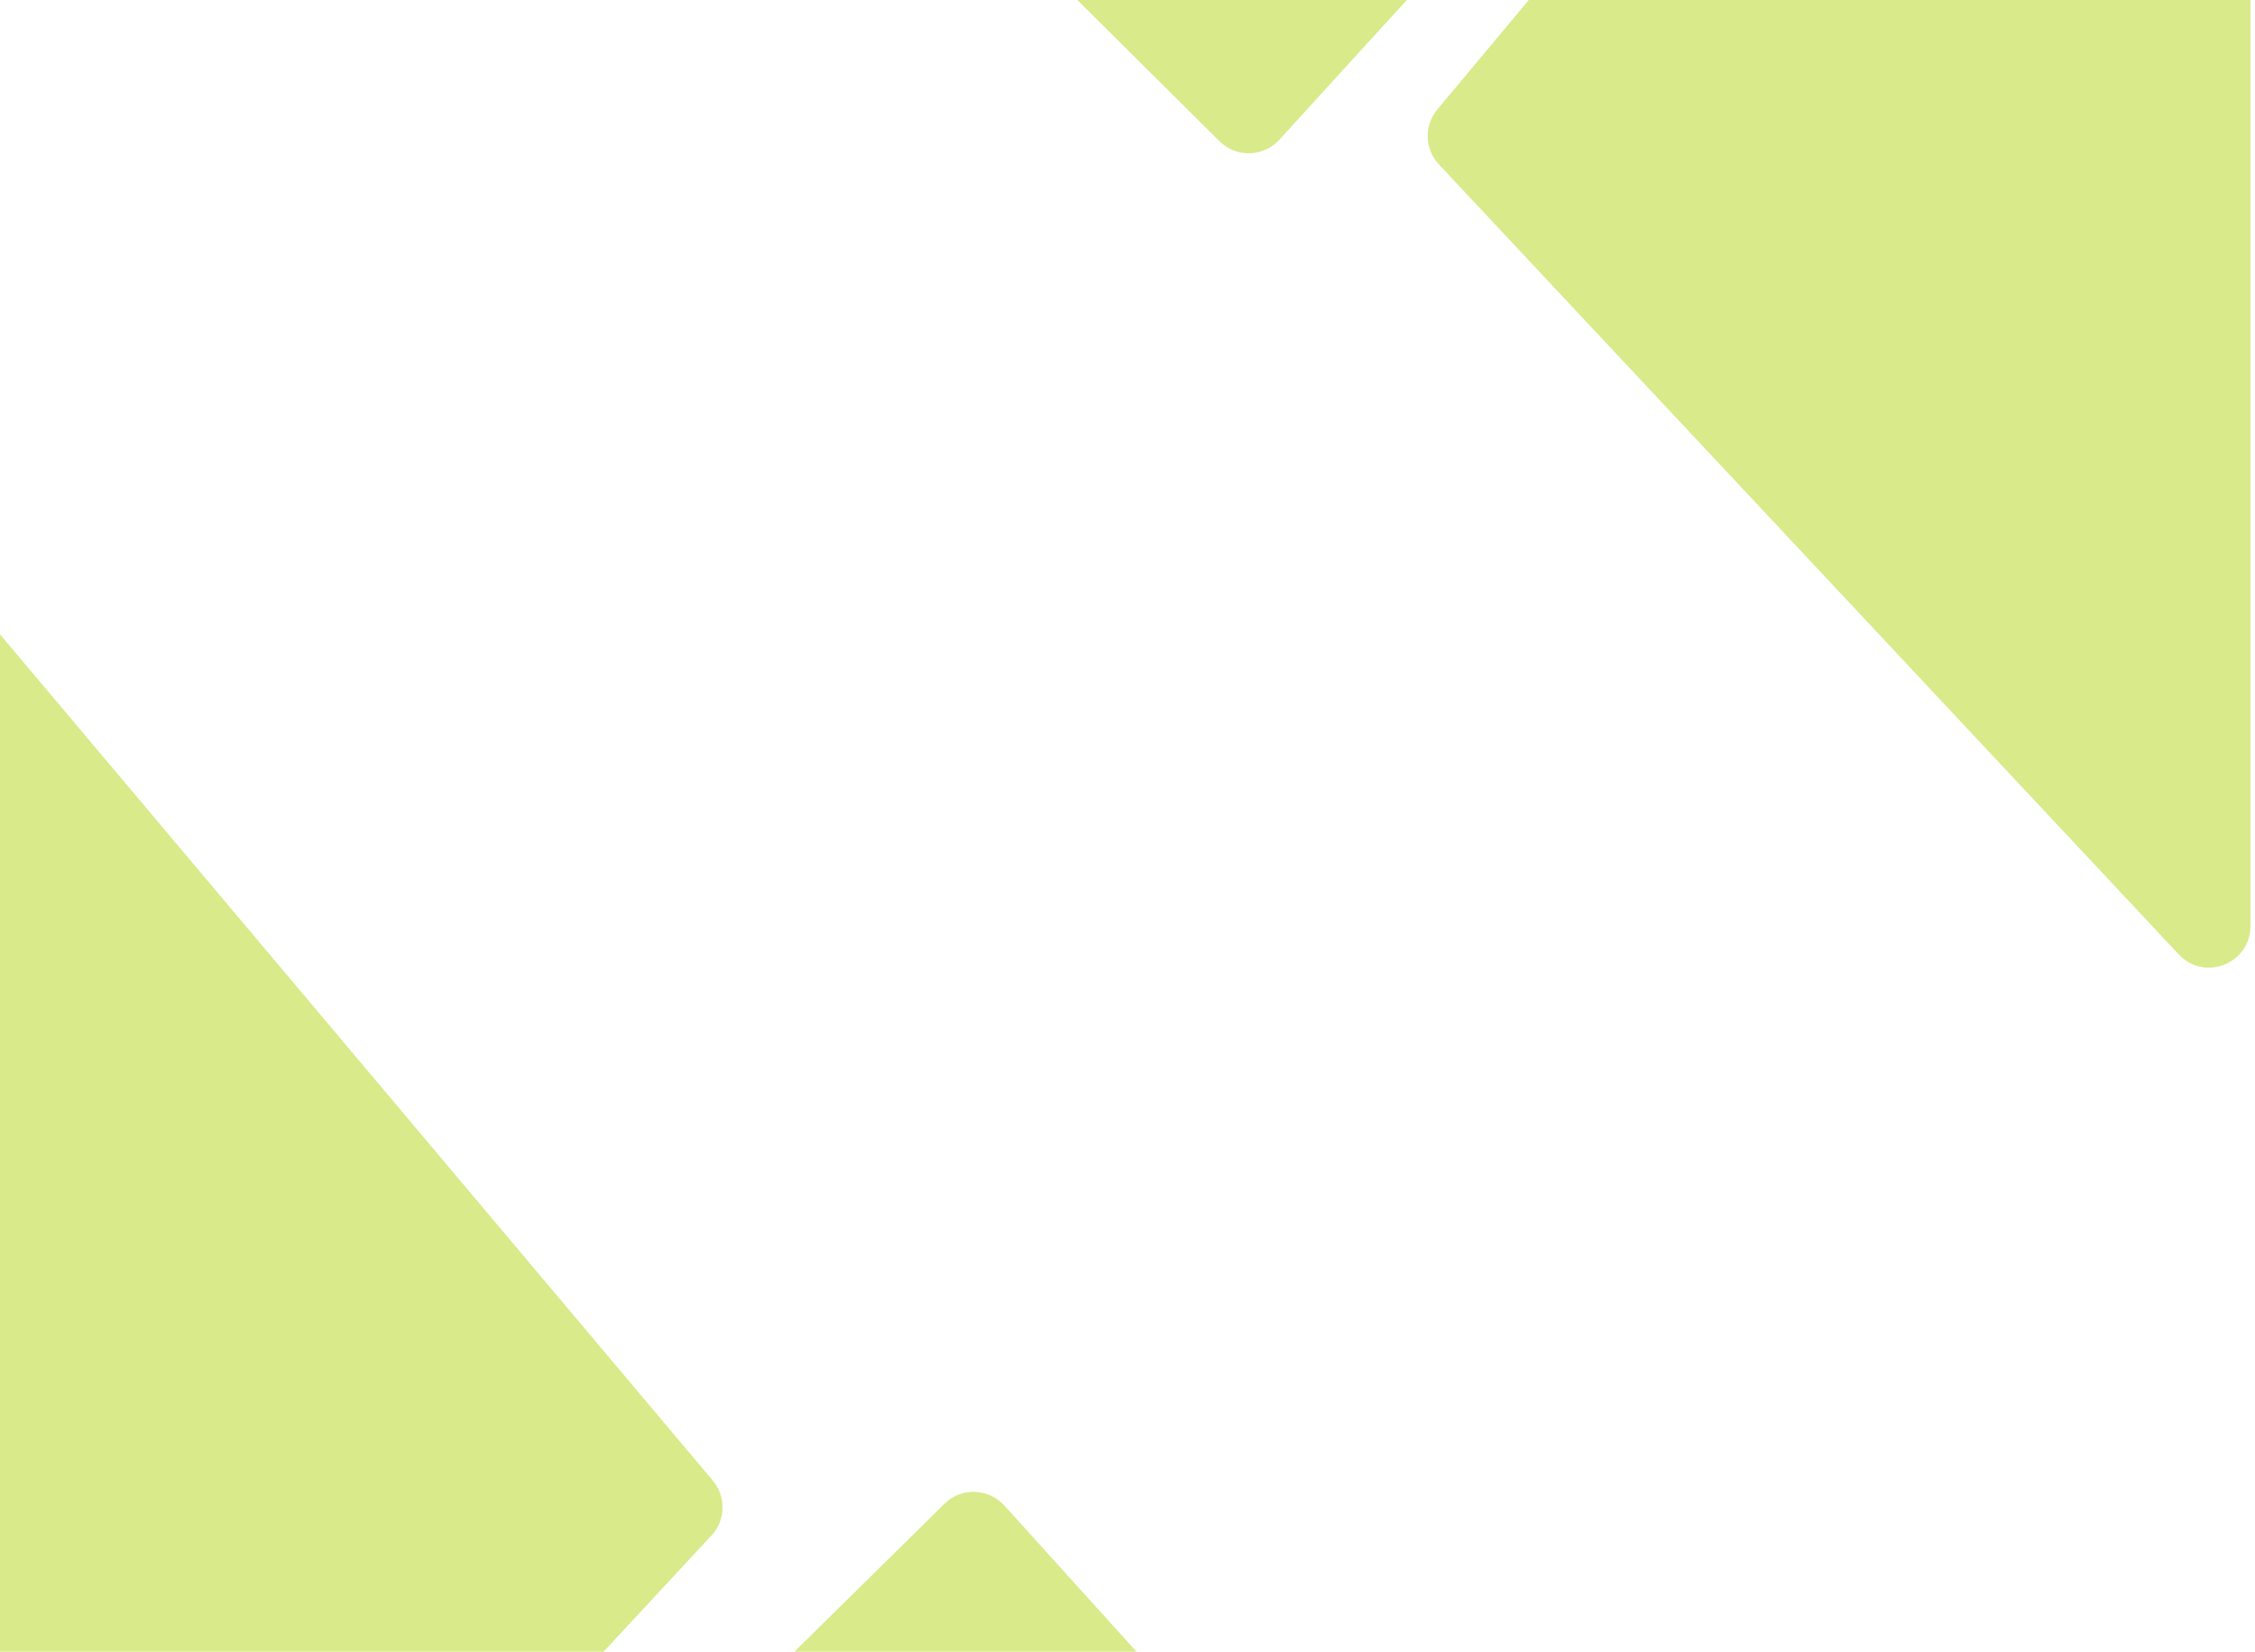 <svg width="404" height="296" viewBox="0 0 404 296" fill="none" xmlns="http://www.w3.org/2000/svg">
    <path d="M218.477 25.308L177.27 -15.666H266.333L229.198 25.047C226.35 28.169 221.474 28.288 218.477 25.308Z" fill="#D8EA8A"/>
    <path d="M257.508 19.624L286.97 -15.666H403.187V165.965C403.187 172.699 394.943 175.956 390.341 171.04L257.787 29.457C255.225 26.72 255.105 22.502 257.508 19.624Z" fill="#D8EA8A"/>
    <path d="M179.958 269.83L239.057 335.18L110.358 327.505L169.246 269.453C172.236 266.505 177.106 266.677 179.958 269.83Z" fill="#D8EA8A"/>
    <path d="M127.494 275.136L80.538 325.726L-87.398 315.71L-74.643 44.853C-74.327 38.129 -65.947 35.365 -61.583 40.547L127.678 265.293C130.11 268.181 130.031 272.404 127.494 275.136Z" fill="#D8EA8A"/>
</svg>
